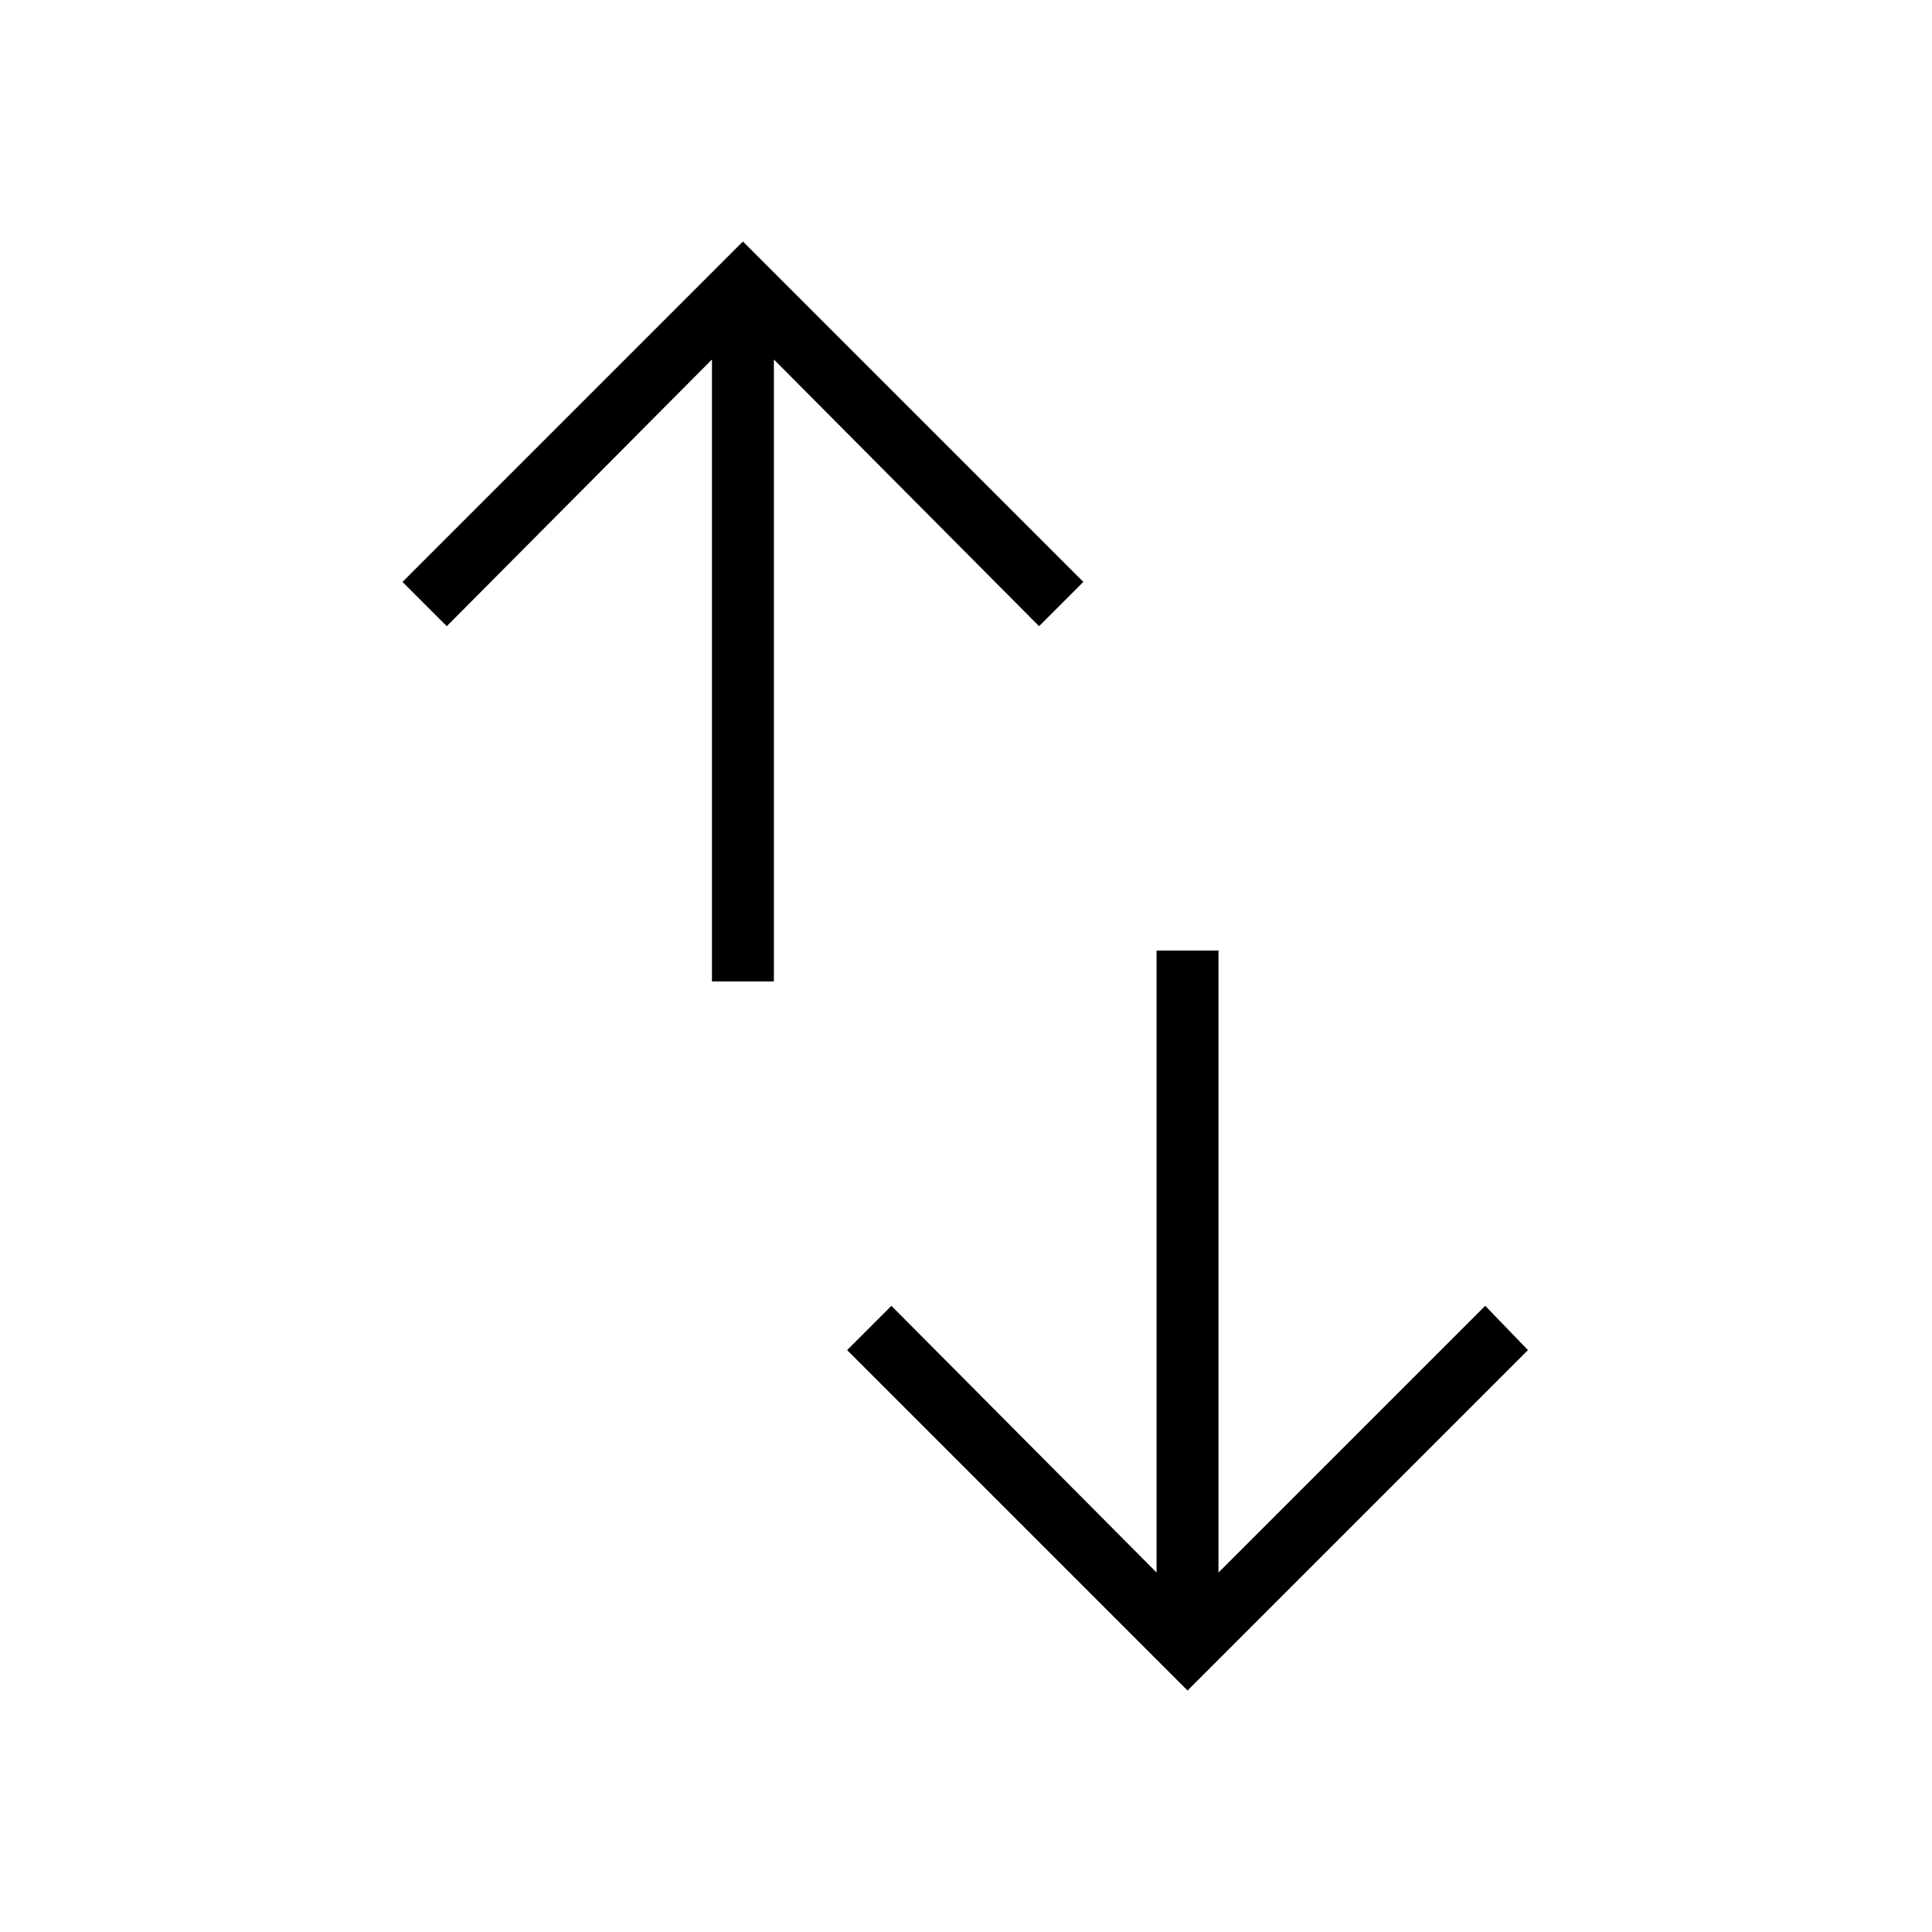 <svg xmlns="http://www.w3.org/2000/svg" width="48" height="48" viewBox="0 -960 960 960"><path d="M353.77-472.31v-309.07L222-648.85l-22-22L369.15-840l169.16 169.15-22 22-131.77-132.53v309.07h-30.77ZM590.08-120 420.92-289.15l22-22 131.77 132.53v-309.07h30.77v309.07L738-311.15l21.23 22L590.08-120Z"/></svg>